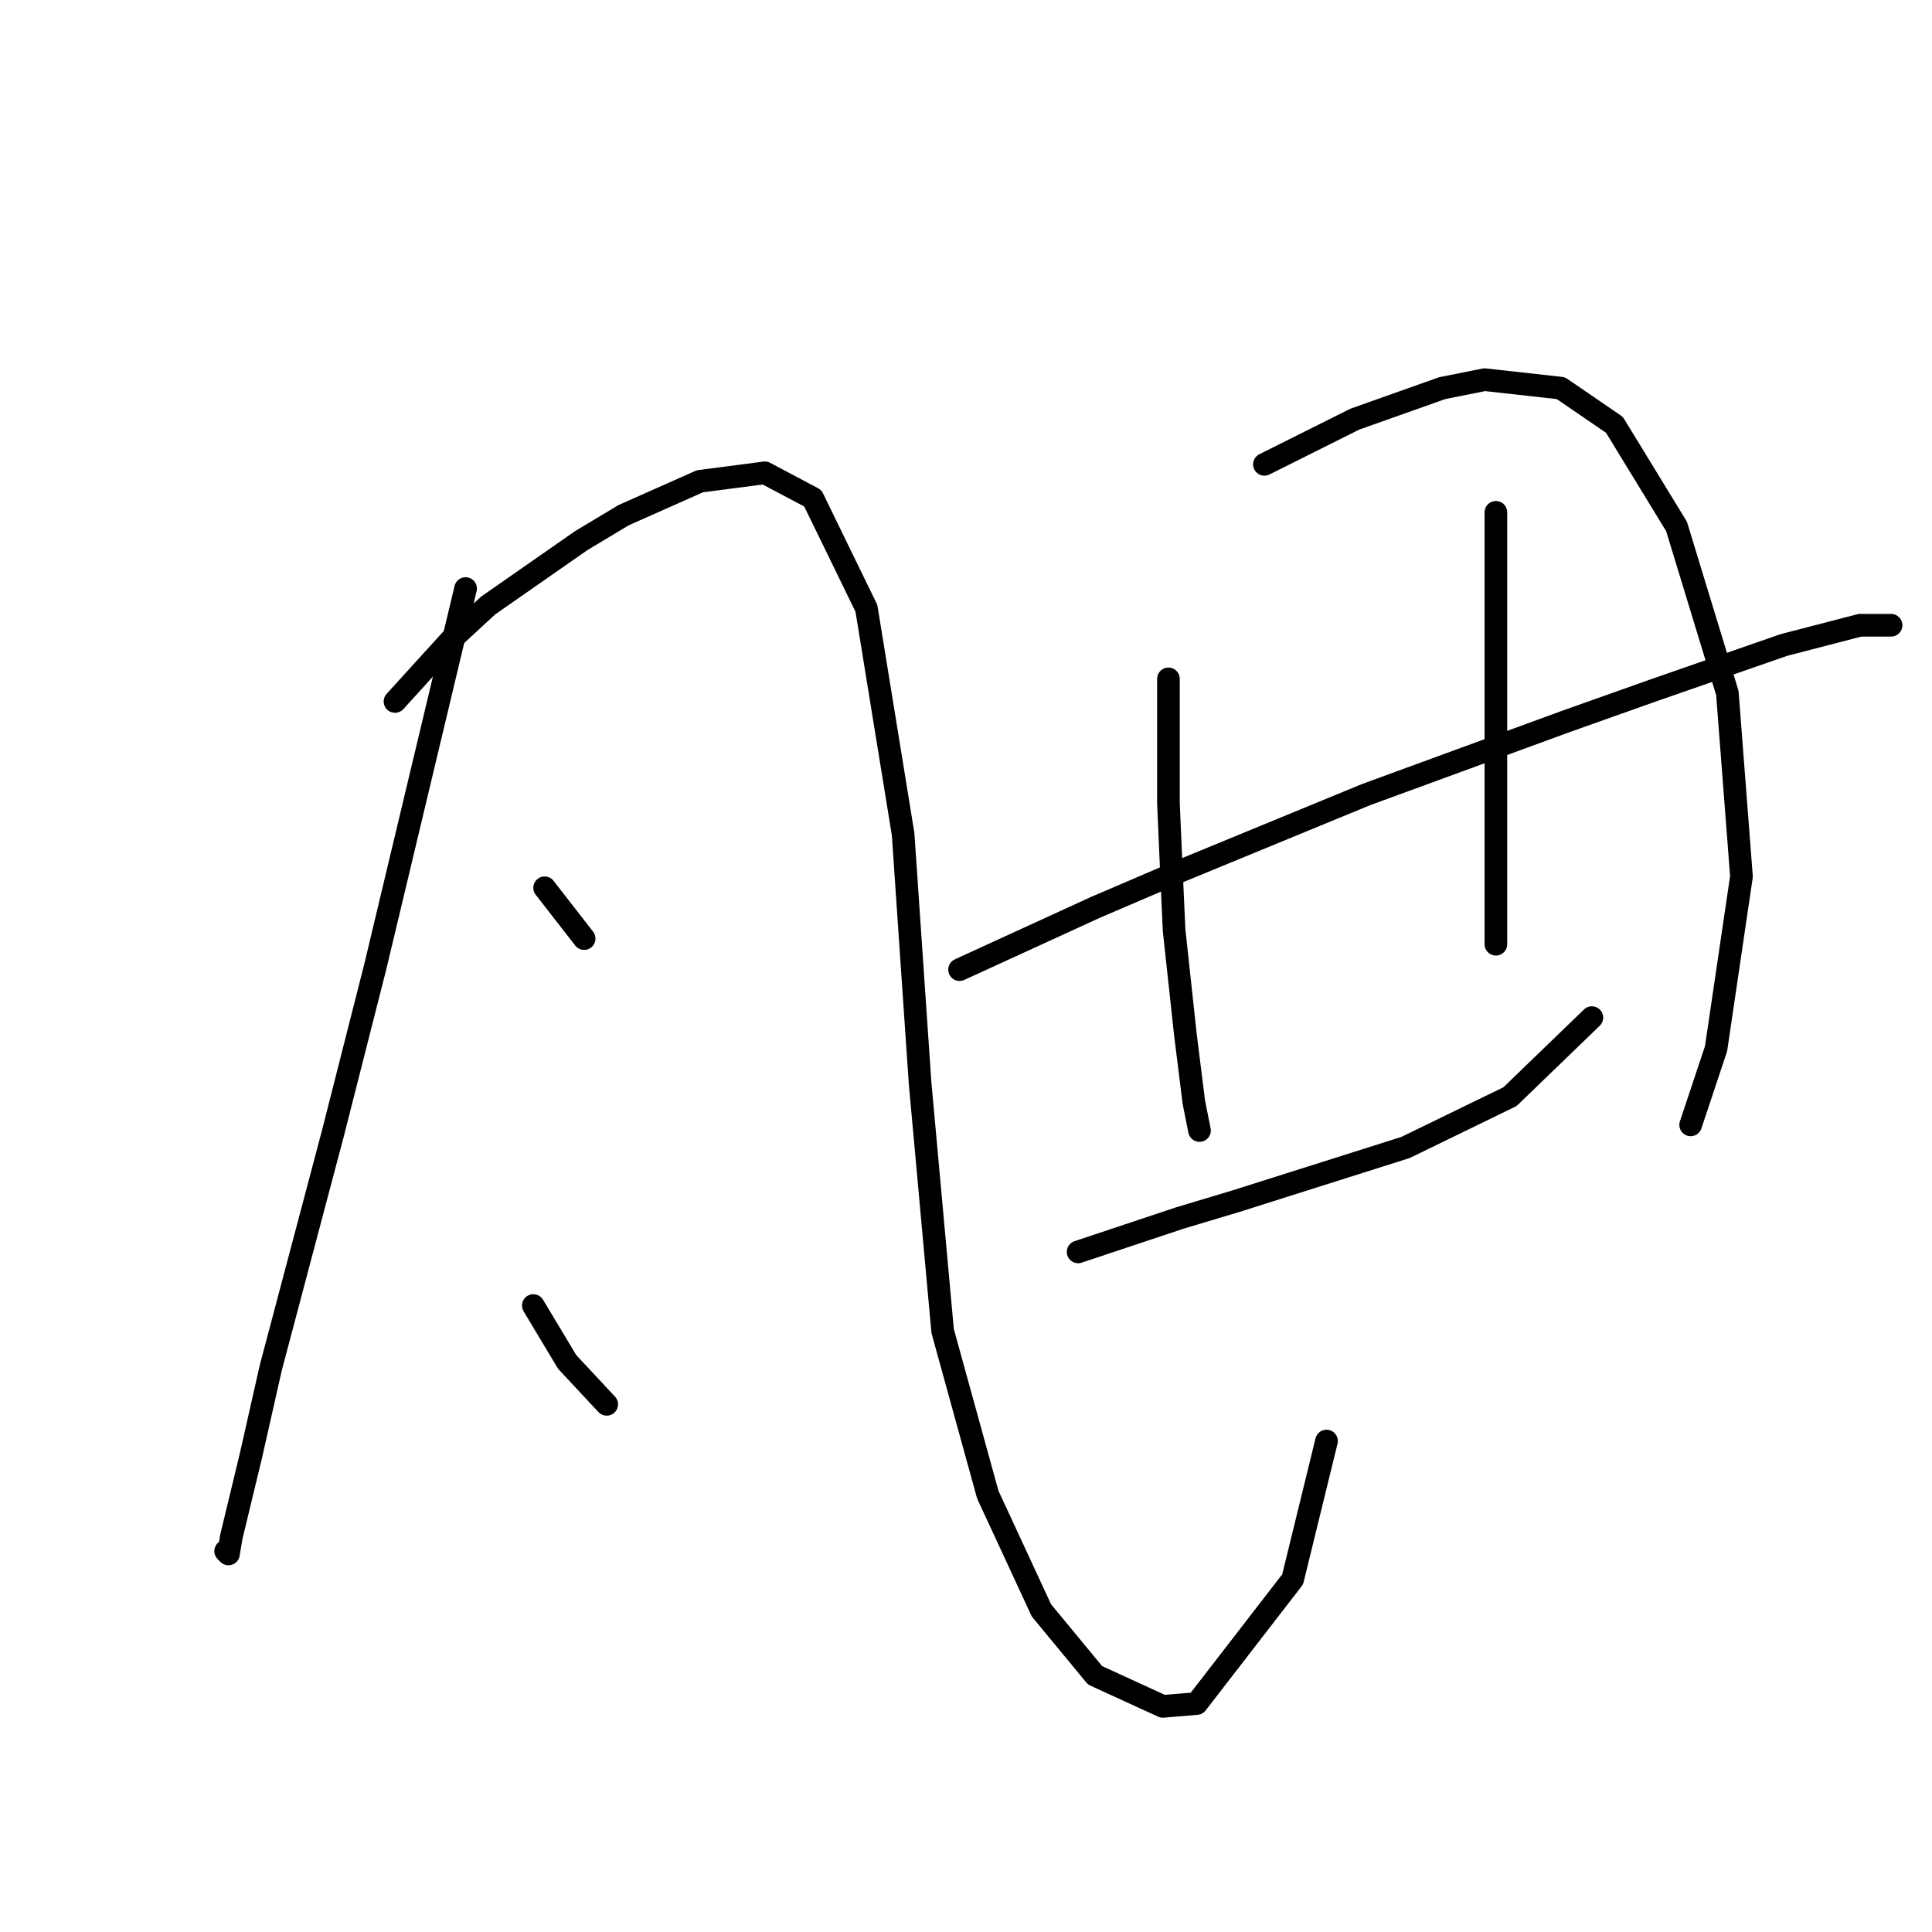 <?xml version="1.0" standalone="no"?>
    <svg width="256" height="256" xmlns="http://www.w3.org/2000/svg" version="1.1">
    <polyline stroke="black" stroke-width="3" stroke-linecap="round" fill="transparent" stroke-linejoin="round" points="61.692 77.986 55.707 103.046 49.723 128.106 44.112 150.174 35.884 181.219 33.265 192.814 30.647 203.661 30.273 205.905 29.899 205.531 29.899 205.531 " />
        <polyline stroke="black" stroke-width="3" stroke-linecap="round" fill="transparent" stroke-linejoin="round" points="52.341 92.948 56.081 88.833 59.822 84.719 64.684 80.23 77.027 71.628 82.637 68.262 92.736 63.773 101.339 62.651 107.698 66.017 114.804 80.605 119.667 110.527 121.911 143.442 124.903 176.356 130.887 198.05 137.994 213.385 145.101 221.988 154.077 226.103 158.566 225.728 171.283 209.271 175.771 190.944 175.771 190.944 " />
        <polyline stroke="black" stroke-width="3" stroke-linecap="round" fill="transparent" stroke-linejoin="round" points="72.165 117.634 74.783 121 77.401 124.366 77.401 124.366 " />
        <polyline stroke="black" stroke-width="3" stroke-linecap="round" fill="transparent" stroke-linejoin="round" points="70.669 172.99 72.913 176.73 75.157 180.471 80.393 186.081 80.393 186.081 " />
        <polyline stroke="black" stroke-width="3" stroke-linecap="round" fill="transparent" stroke-linejoin="round" points="154.825 89.955 154.825 98.184 154.825 106.413 155.199 115.015 155.573 123.244 157.07 137.083 158.192 146.06 158.94 149.8 158.94 149.8 " />
        <polyline stroke="black" stroke-width="3" stroke-linecap="round" fill="transparent" stroke-linejoin="round" points="167.542 61.529 173.527 58.537 179.511 55.544 191.106 51.43 196.717 50.308 206.816 51.43 213.922 56.293 222.151 69.758 228.883 91.825 230.754 116.137 227.387 138.953 224.021 149.052 224.021 149.052 " />
        <polyline stroke="black" stroke-width="3" stroke-linecap="round" fill="transparent" stroke-linejoin="round" points="127.147 128.48 136.124 124.366 145.101 120.252 155.573 115.763 181.008 105.291 207.564 95.566 219.159 91.451 236.364 85.467 246.463 82.849 250.577 82.849 250.577 82.849 " />
        <polyline stroke="black" stroke-width="3" stroke-linecap="round" fill="transparent" stroke-linejoin="round" points="142.856 165.884 149.589 163.639 156.322 161.395 163.802 159.151 186.244 152.044 200.083 145.312 210.93 134.839 210.93 134.839 " />
        <polyline stroke="black" stroke-width="3" stroke-linecap="round" fill="transparent" stroke-linejoin="round" points="198.213 67.888 198.213 75.368 198.213 82.849 198.213 91.077 198.213 100.054 198.213 125.114 198.213 125.114 " />
        </svg>
